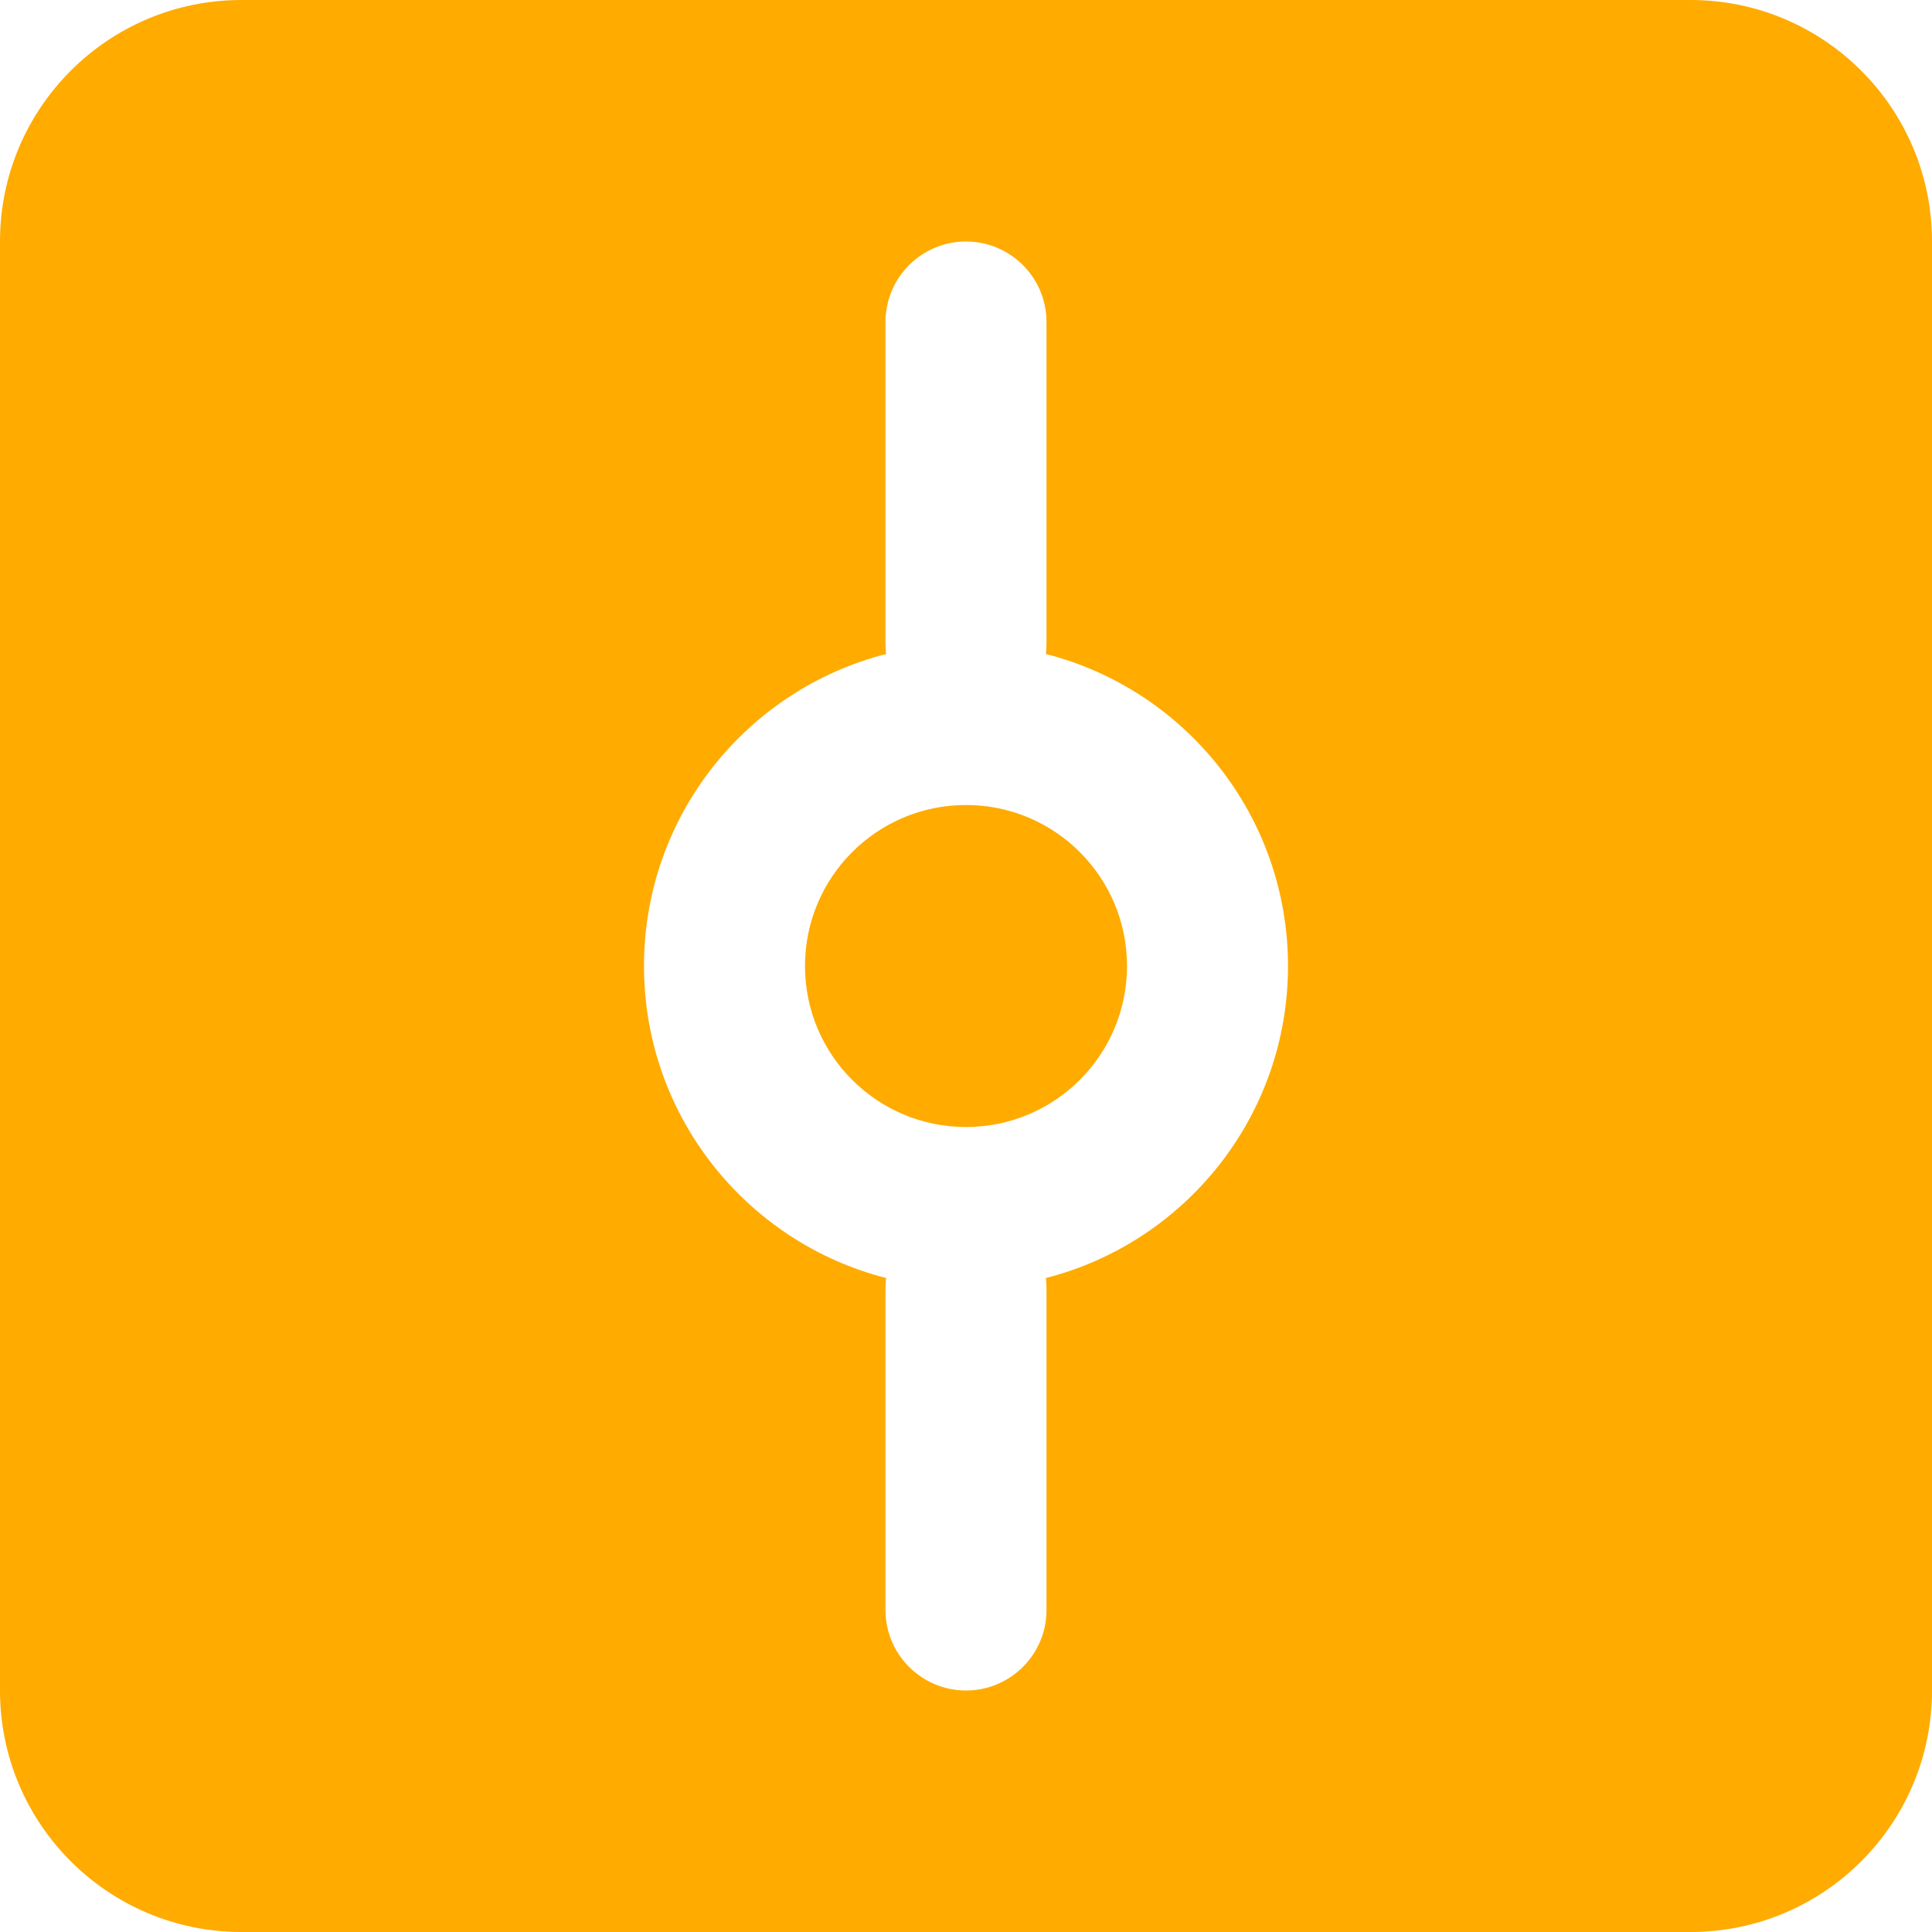 <svg xmlns="http://www.w3.org/2000/svg" width="24" height="24" viewBox="0 0 24 24">
  <path fill="#FFAB00" fill-rule="evenodd" d="M11.008,8.124 C9.279,8.565 8,10.133 8,12 C8,13.867 9.279,15.435 11.008,15.876 C11.003,15.917 11,15.958 11,16 L11,20 C11,20.552 11.448,21 12,21 C12.552,21 13,20.552 13,20 L13,16 C13,15.958 12.997,15.917 12.992,15.876 C14.721,15.435 16,13.867 16,12 C16,10.133 14.721,8.565 12.992,8.124 C12.997,8.083 13,8.042 13,8 L13,4 C13,3.448 12.552,3 12,3 C11.448,3 11,3.448 11,4 L11,8 C11,8.042 11.003,8.083 11.008,8.124 Z M3,0 L21,0 C22.657,-3.04359188e-16 24,1.343 24,3 L24,21 C24,22.657 22.657,24 21,24 L3,24 C1.343,24 2.02906125e-16,22.657 0,21 L0,3 C-2.02906125e-16,1.343 1.343,3.04359188e-16 3,0 Z M12,14 C10.895,14 10,13.105 10,12 C10,10.895 10.895,10 12,10 C13.105,10 14,10.895 14,12 C14,13.105 13.105,14 12,14 Z"/>
</svg>
